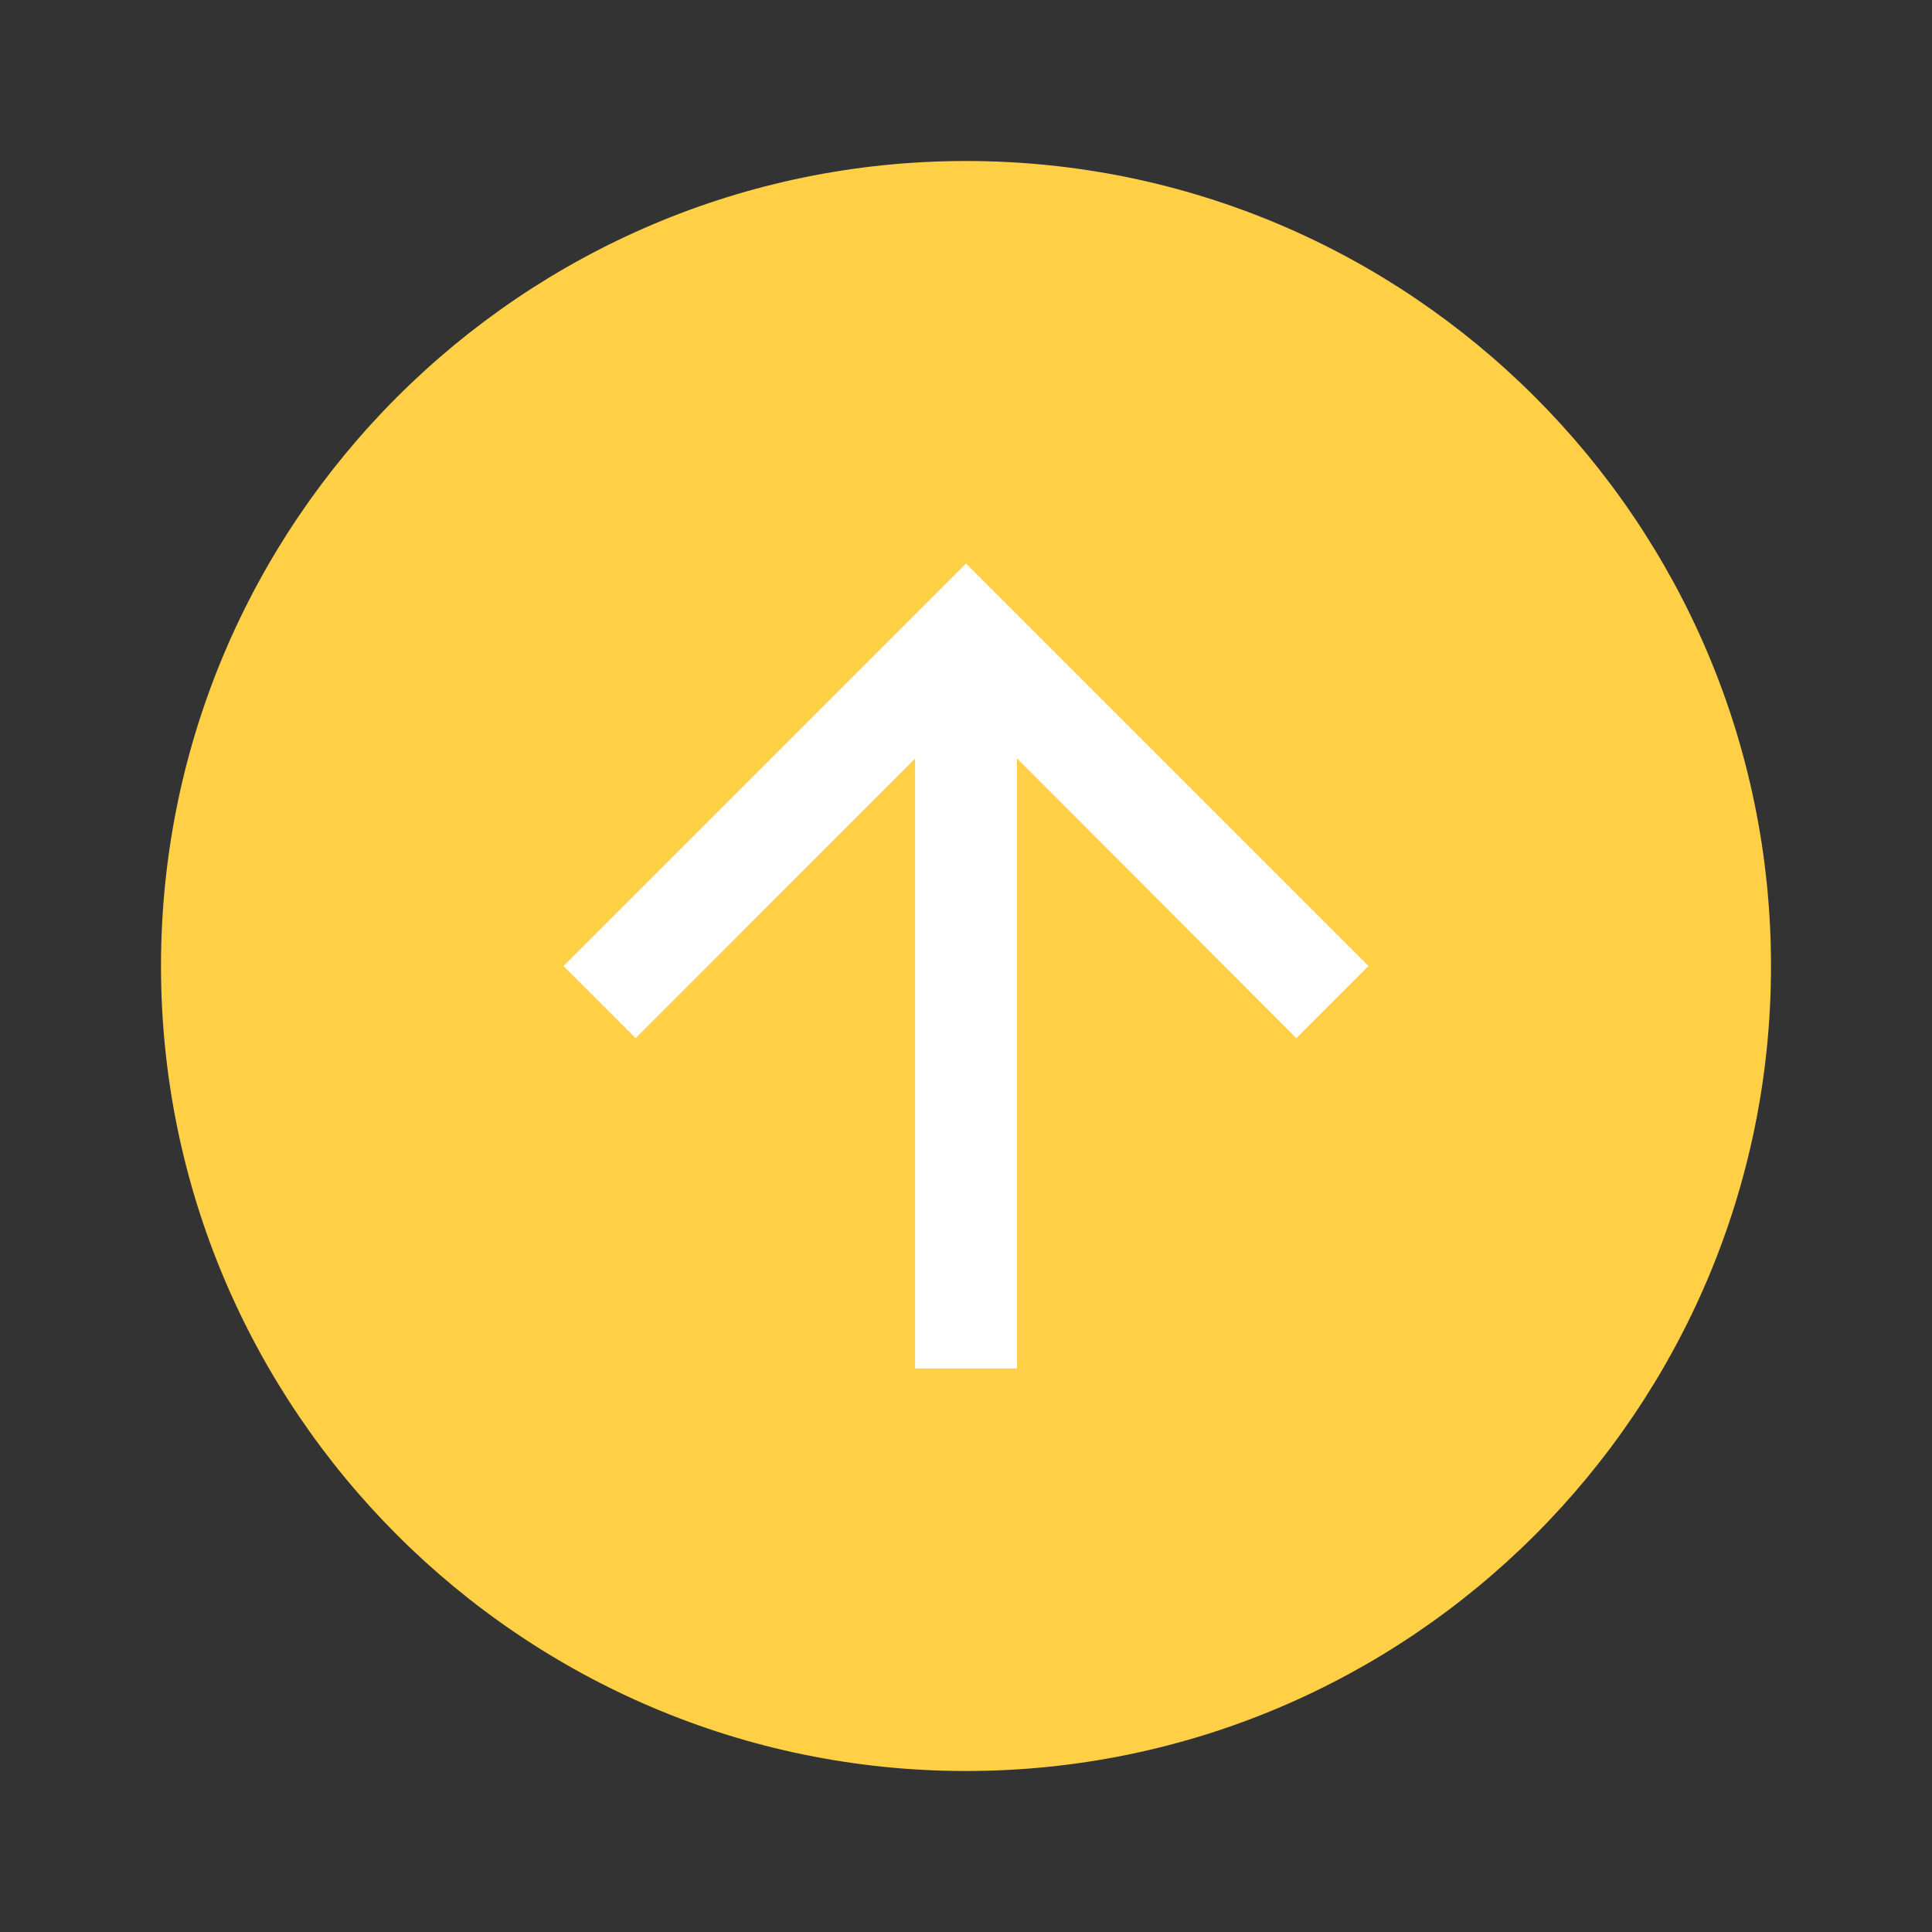 <?xml version="1.0" encoding="utf-8"?>
<!-- Generator: Adobe Illustrator 16.0.0, SVG Export Plug-In . SVG Version: 6.00 Build 0)  -->
<!DOCTYPE svg PUBLIC "-//W3C//DTD SVG 1.1//EN" "http://www.w3.org/Graphics/SVG/1.1/DTD/svg11.dtd">
<svg version="1.1" id="Layer_1" xmlns="http://www.w3.org/2000/svg" xmlns:xlink="http://www.w3.org/1999/xlink" x="0px" y="0px"
	 width="72px" height="72px" viewBox="-23.188 -23.5 72 72" enable-background="new -23.188 -23.5 72 72" xml:space="preserve">
<rect x="-23.188" y="-23.5" width="72" height="72" fill="#333333" stroke="none"/>
<circle fill="none" cx="12.813" cy="12.5" r="25.5"/>
<path fill="#FFCF45" d="M12.811,42.5c-16.544,0-29.999-13.459-29.999-30c0-16.542,13.458-30,29.999-30
	c16.55,0,30.001,13.458,30.001,30C42.813,29.041,29.357,42.5,12.811,42.5z"/>
<path fill="#FFFFFF" d="M14.699,27.5h-3.783V4.771L0.5,15.189L-2.188,12.5l15-15l15,15l-2.689,2.689L14.711,4.76V27.5H14.699z"/>
<rect x="-23.188" y="-23.5" fill="none" width="72" height="72"/>
</svg>

